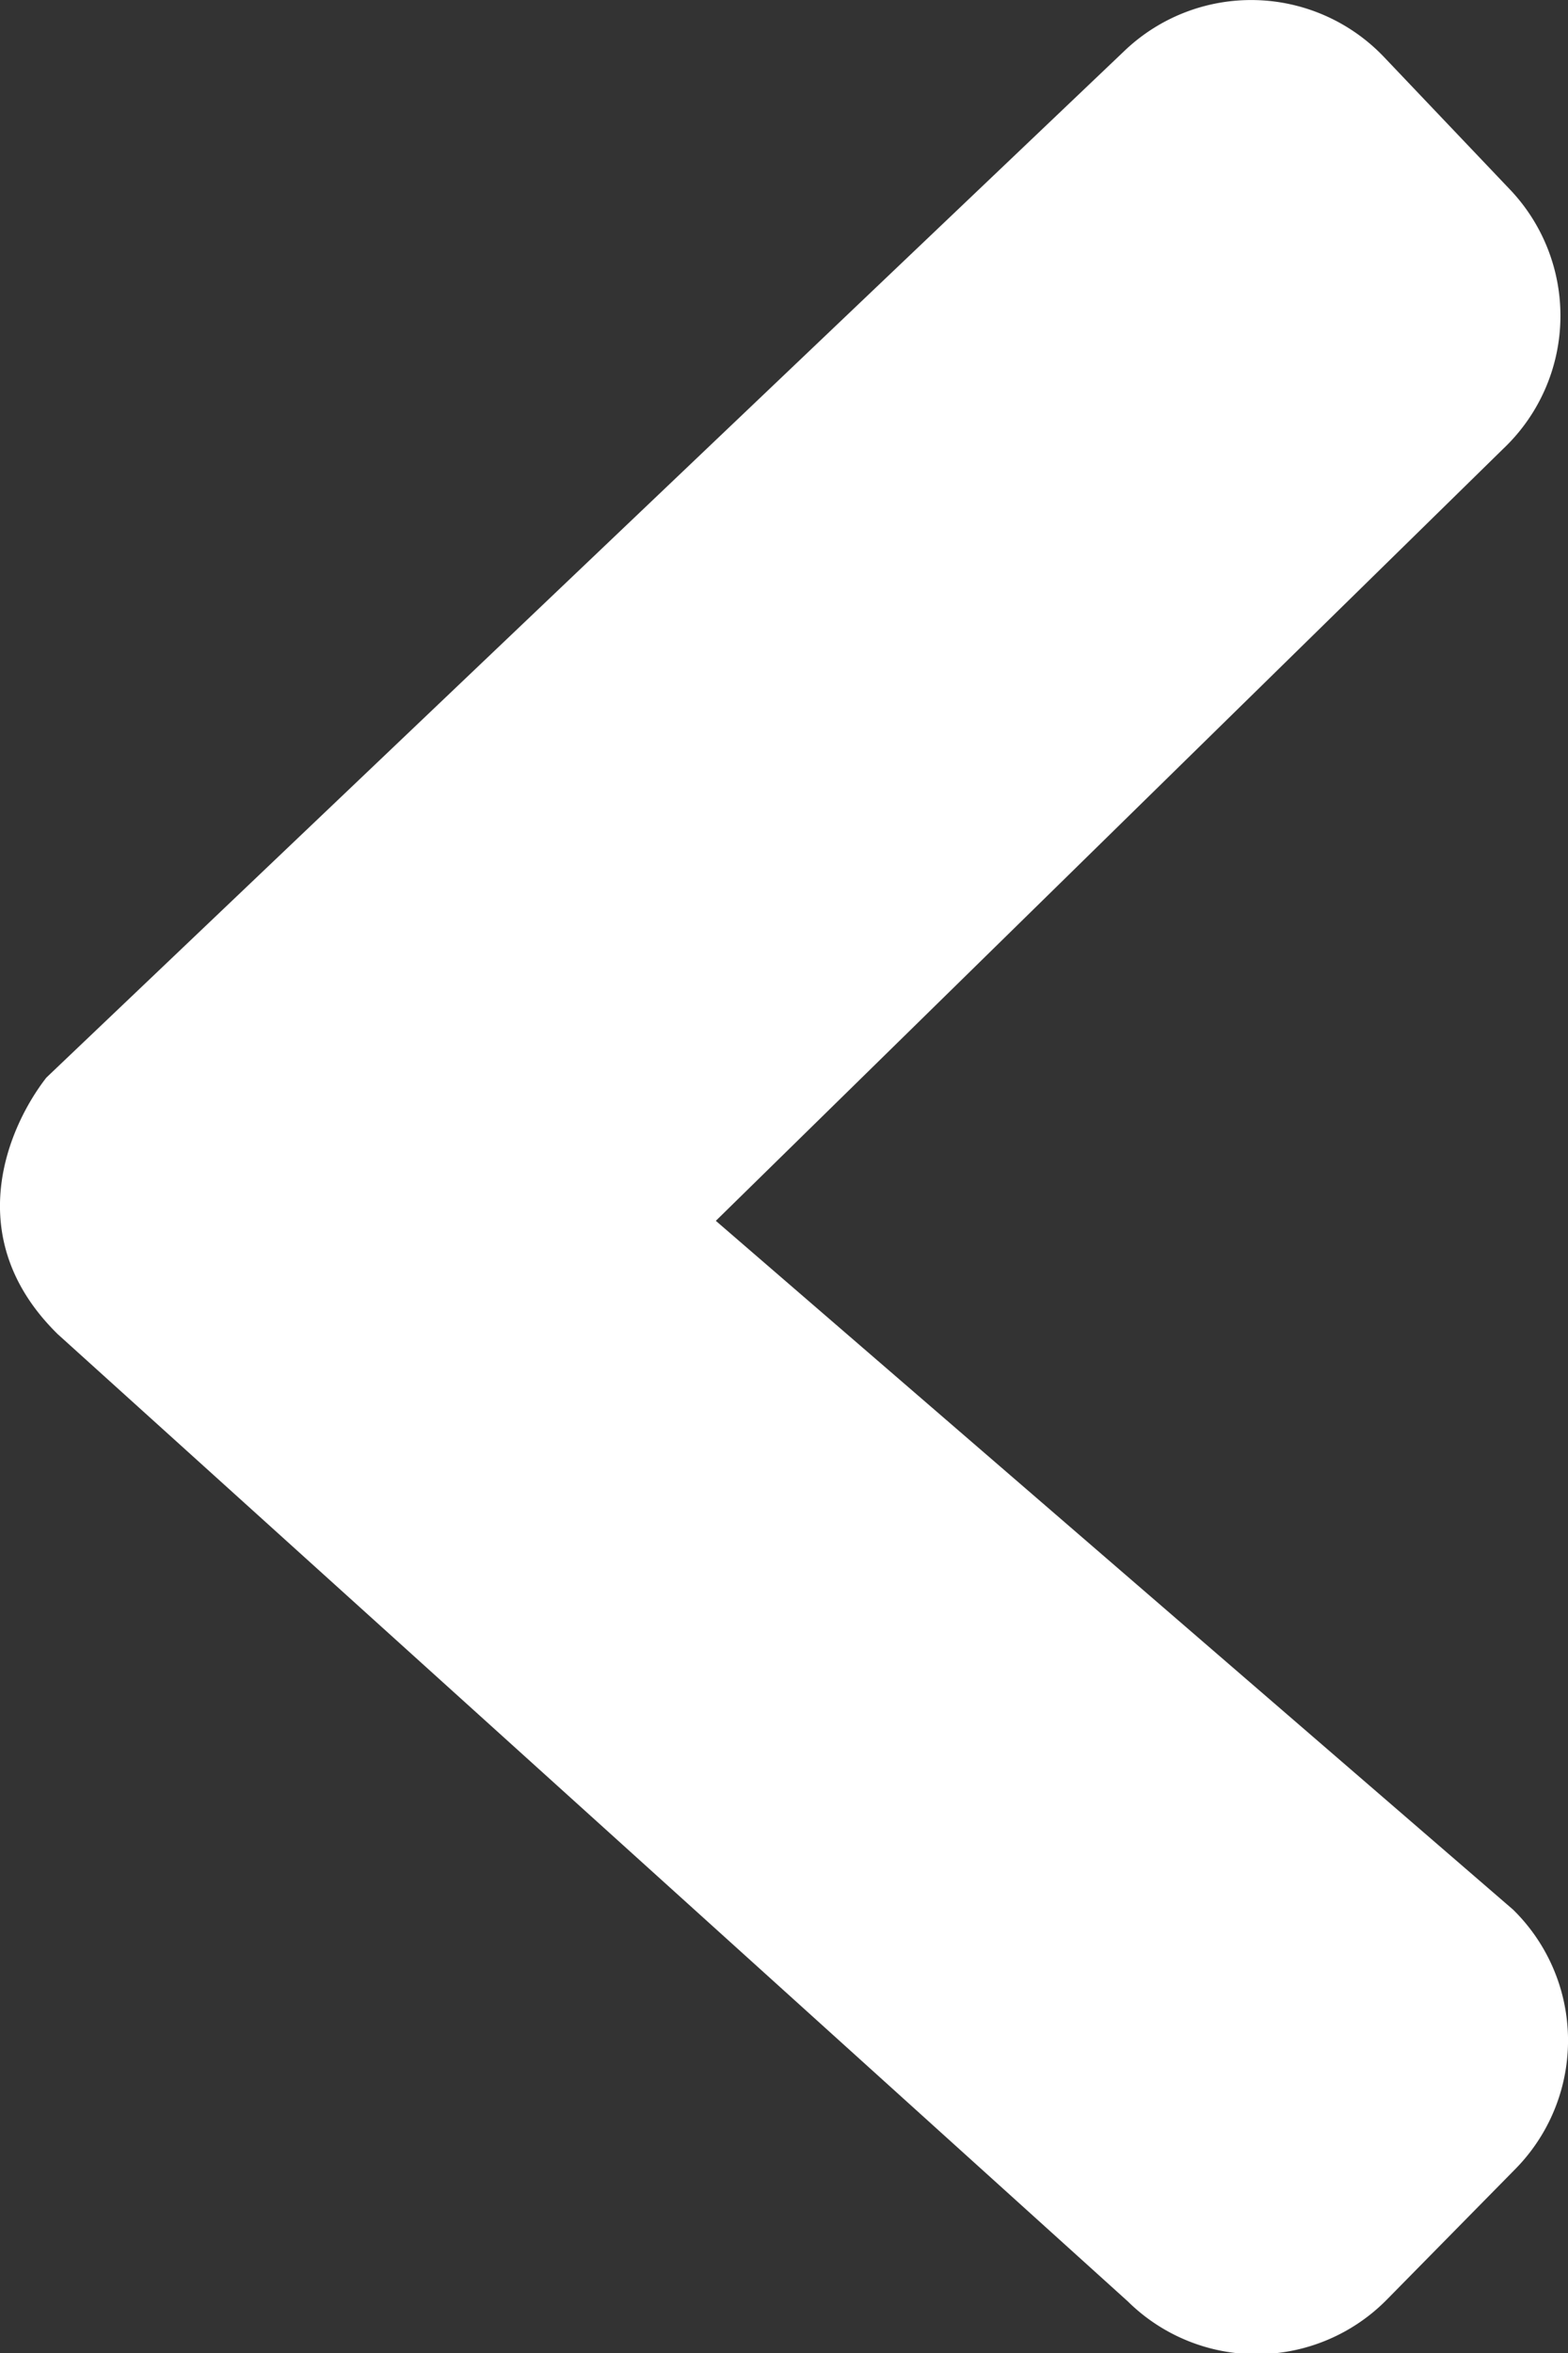 <svg xmlns="http://www.w3.org/2000/svg" viewBox="0 0 46 69"><rect x="0" y="0" width="46" height="69" fill="#333333" stroke="none"/><defs><style>.cls-1{fill:#fff;}</style></defs><title>Left_arrow_button</title><g id="Layer_2" data-name="Layer 2"><g id="Utilities-Light"><g id="Arrow"><path class="cls-1" d="M44.1,13.16,21,35.8,44.39,56a5.37,5.37,0,0,1,.07,7.6l-3.77,3.83a5.37,5.37,0,0,1-7.6.06L1.69,39.12C-1.21,36.27.27,33,1.36,31.6L33,1.48a5.38,5.38,0,0,1,7.6.19l3.7,3.89A5.37,5.37,0,0,1,44.1,13.16Z"/></g></g></g></svg>